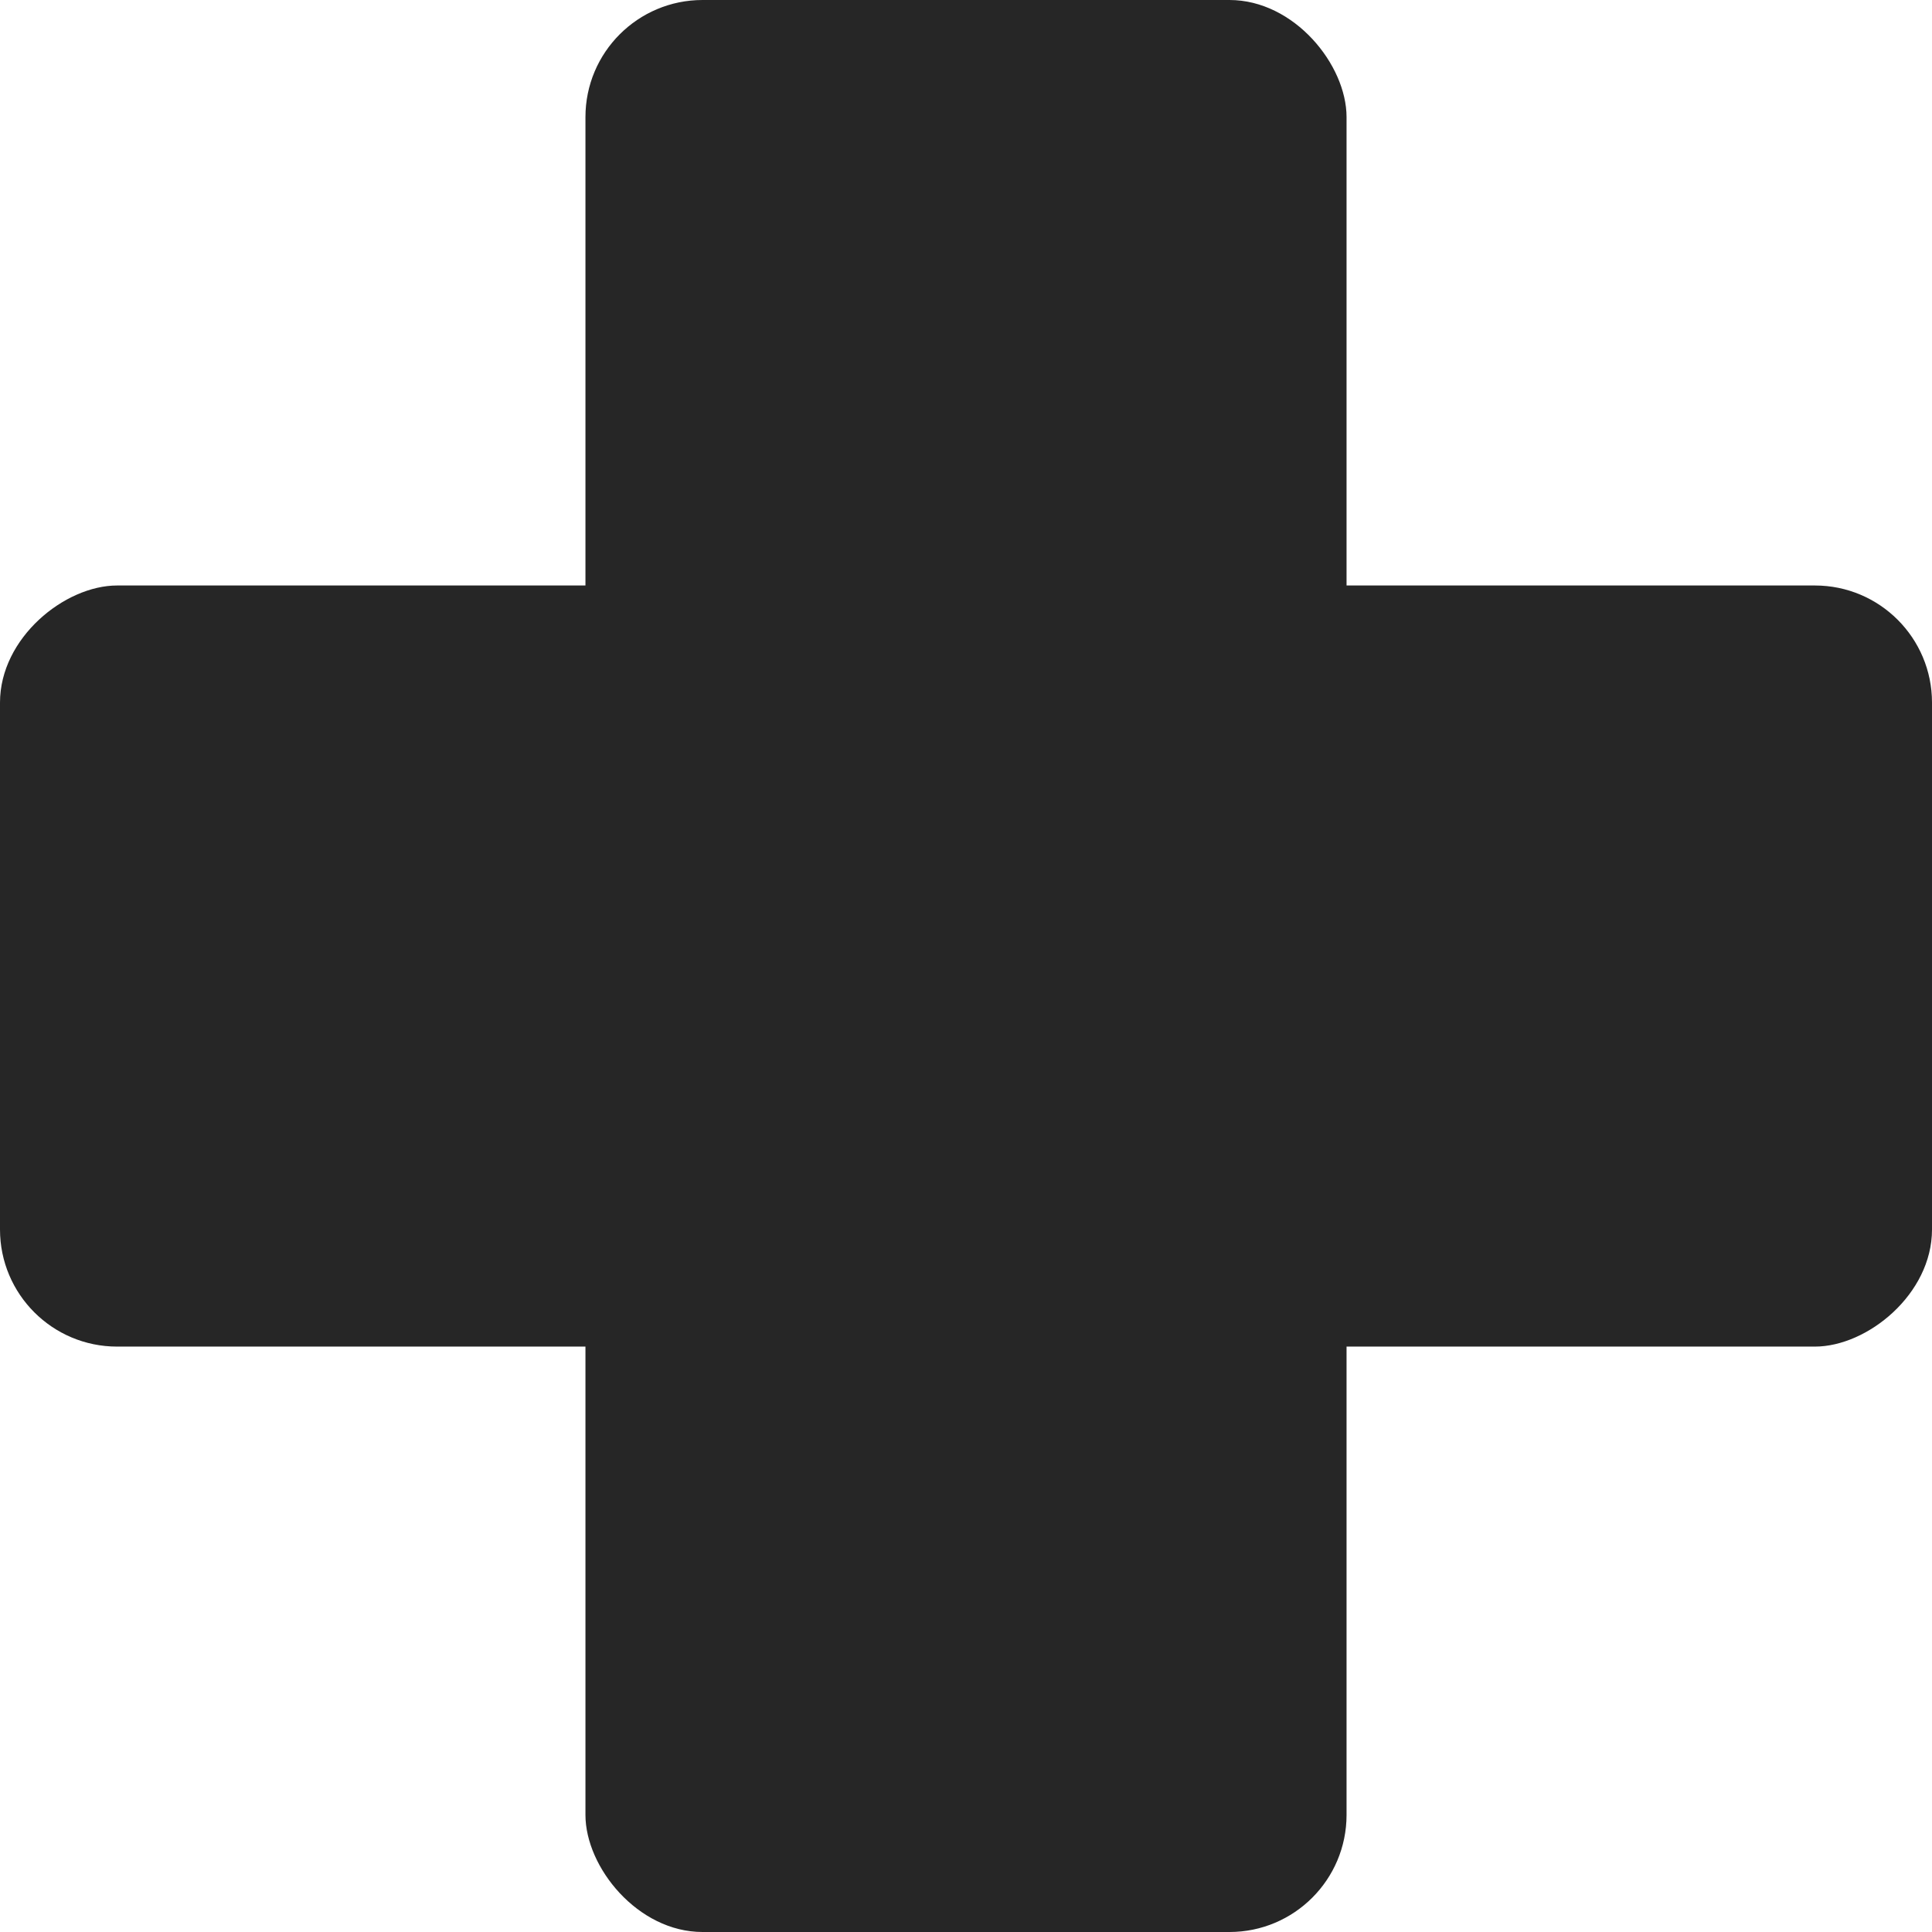 <?xml version="1.0" encoding="UTF-8" standalone="no"?>
<!-- Created with Inkscape (http://www.inkscape.org/) -->

<svg
   width="43.656mm"
   height="43.656mm"
   viewBox="0 0 43.656 43.656"
   version="1.1"
   id="svg1"
   inkscape:version="1.3 (0e150ed6c4, 2023-07-21)"
   sodipodi:docname="buttons.svg"
   inkscape:export-filename="dPad-pressed.svg"
   inkscape:export-xdpi="300"
   inkscape:export-ydpi="300"
   xmlns:inkscape="http://www.inkscape.org/namespaces/inkscape"
   xmlns:sodipodi="http://sodipodi.sourceforge.net/DTD/sodipodi-0.dtd"
   xmlns="http://www.w3.org/2000/svg"
   xmlns:svg="http://www.w3.org/2000/svg">
  <sodipodi:namedview
     id="namedview1"
     pagecolor="#ffffff"
     bordercolor="#666666"
     borderopacity="1.0"
     inkscape:showpageshadow="2"
     inkscape:pageopacity="0.0"
     inkscape:pagecheckerboard="0"
     inkscape:deskcolor="#d1d1d1"
     inkscape:document-units="mm"
     inkscape:zoom="4.6702761"
     inkscape:cx="103.52707"
     inkscape:cy="123.22612"
     inkscape:window-width="1920"
     inkscape:window-height="1017"
     inkscape:window-x="-8"
     inkscape:window-y="-8"
     inkscape:window-maximized="1"
     inkscape:current-layer="layer5-8"
     showgrid="false"
     inkscape:export-bgcolor="#ffffff00">
    <inkscape:grid
       id="grid1"
       units="px"
       originx="-20"
       originy="-35"
       spacingx="0.265"
       spacingy="0.265"
       empcolor="#3f3fff"
       empopacity="0.251"
       color="#3f3fff"
       opacity="0.125"
       empspacing="5"
       dotted="false"
       gridanglex="30"
       gridanglez="30"
       visible="false" />
  </sodipodi:namedview>
  <defs
     id="defs1" />
  <g
     inkscape:label="dPad"
     inkscape:groupmode="layer"
     id="layer1"
     style="display:inline"
     transform="translate(-5.292,-9.26)">
    <g
       inkscape:groupmode="layer"
       id="layer5"
       inkscape:label="normal"
       style="display:inline">
      <rect
         style="display:inline;fill:#262626;fill-opacity:1;stroke-width:0;stroke-linecap:square;stroke-miterlimit:15;paint-order:fill markers stroke"
         id="rect1"
         width="17.198"
         height="43.656"
         x="18.521"
         y="9.26"
         ry="2.646"
         inkscape:label="y" />
      <rect
         style="display:inline;fill:#262626;fill-opacity:1;stroke-width:0;stroke-linecap:square;stroke-miterlimit:15;paint-order:fill markers stroke"
         id="rect1-7"
         width="17.198"
         height="43.656"
         x="-39.688"
         y="5.292"
         ry="2.646"
         transform="rotate(-90)"
         inkscape:label="x" />
    </g>
    <g
       inkscape:groupmode="layer"
       id="layer5-8"
       inkscape:label="pressed"
       style="display:none"
       transform="translate(18.661,-1.033)">
      <rect
         style="display:inline;fill:#4d4d4d;fill-opacity:1;stroke-width:0;stroke-linecap:square;stroke-miterlimit:15;paint-order:fill markers stroke"
         id="rect1-8"
         width="17.198"
         height="13.229"
         x="-0.141"
         y="10.293"
         ry="2.646"
         inkscape:label="up"
         inkscape:export-filename=".\dPad-pressed.svg"
         inkscape:export-xdpi="300"
         inkscape:export-ydpi="300" />
    </g>
  </g>
</svg>
